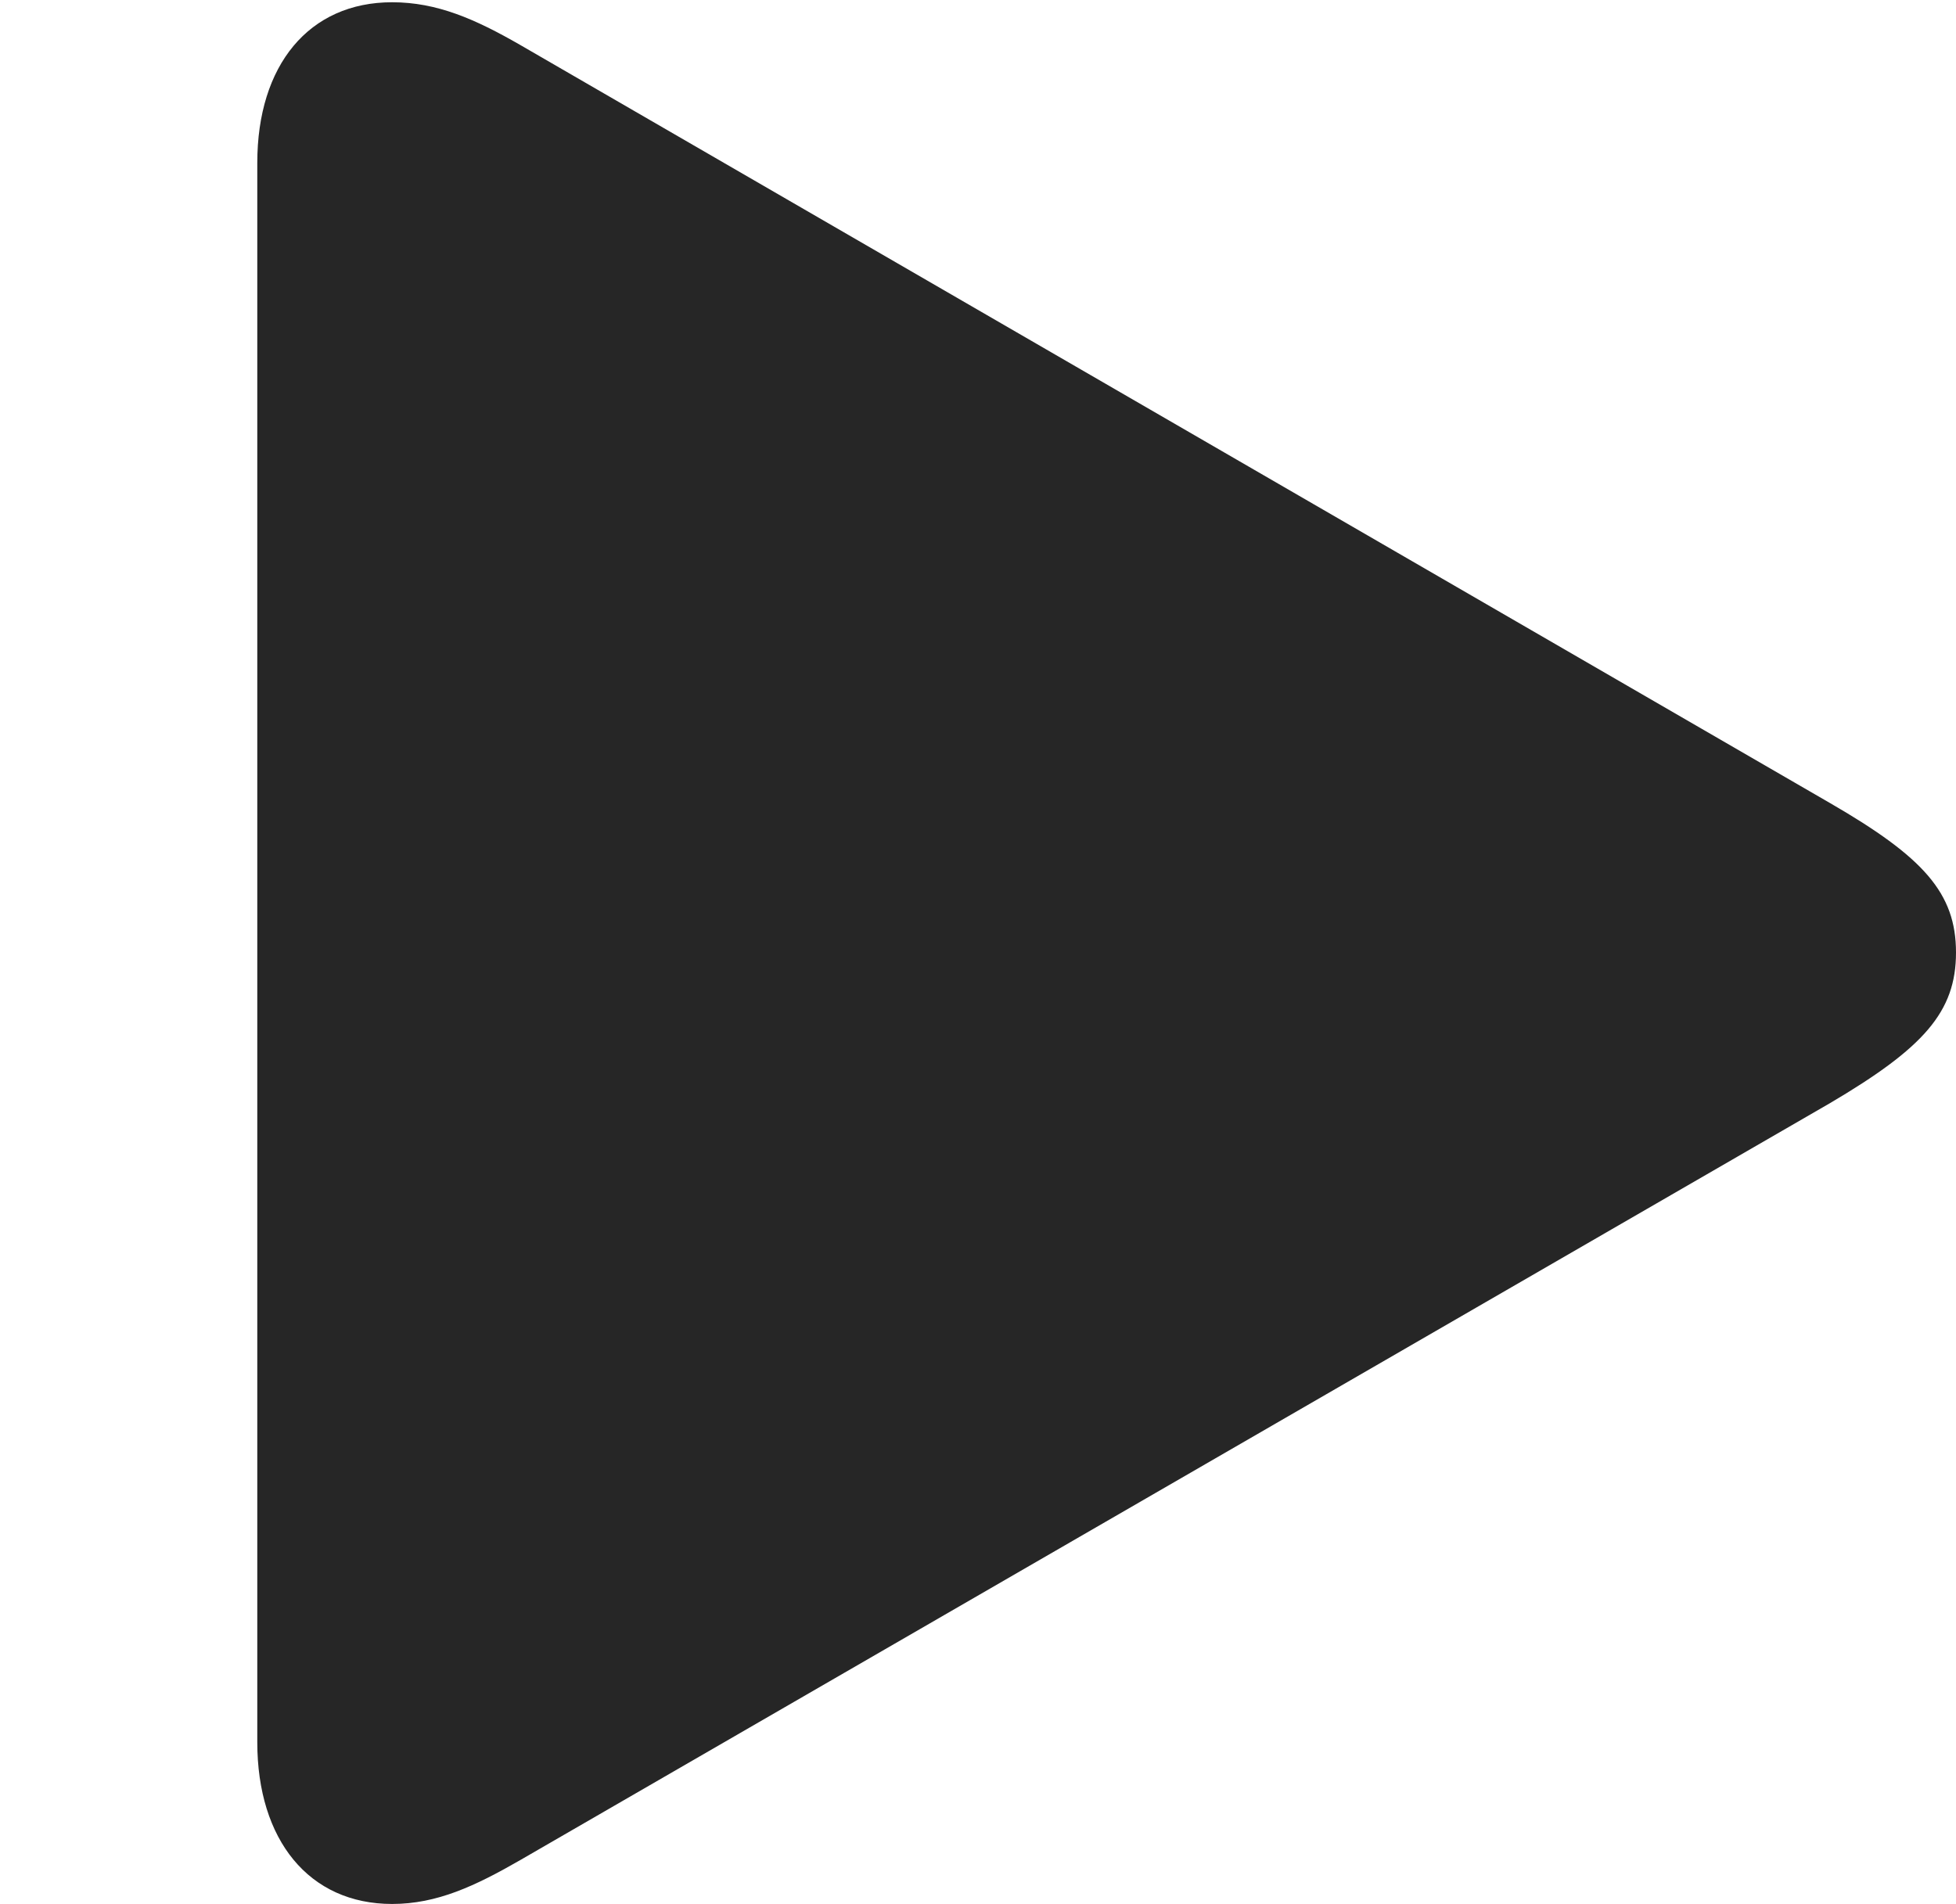 <?xml version="1.0" encoding="UTF-8"?>
<!--Generator: Apple Native CoreSVG 232.5-->
<!DOCTYPE svg
PUBLIC "-//W3C//DTD SVG 1.1//EN"
       "http://www.w3.org/Graphics/SVG/1.1/DTD/svg11.dtd">
<svg version="1.1" xmlns="http://www.w3.org/2000/svg" xmlns:xlink="http://www.w3.org/1999/xlink" width="85.01" height="82.764">
 <g>
  <rect height="82.764" opacity="0" width="85.01" x="0" y="0"/>
  <path d="M17.041 82.764C18.994 82.764 20.654 81.982 22.607 80.859L79.541 47.949C83.594 45.557 85.01 43.994 85.01 41.406C85.01 38.818 83.594 37.256 79.541 34.912L22.607 1.953C20.654 0.83 18.994 0.098 17.041 0.098C13.428 0.098 11.182 2.832 11.182 7.08L11.182 75.732C11.182 79.981 13.428 82.764 17.041 82.764Z" fill="#000000" fill-opacity="0.85"/>
 </g>
</svg>
